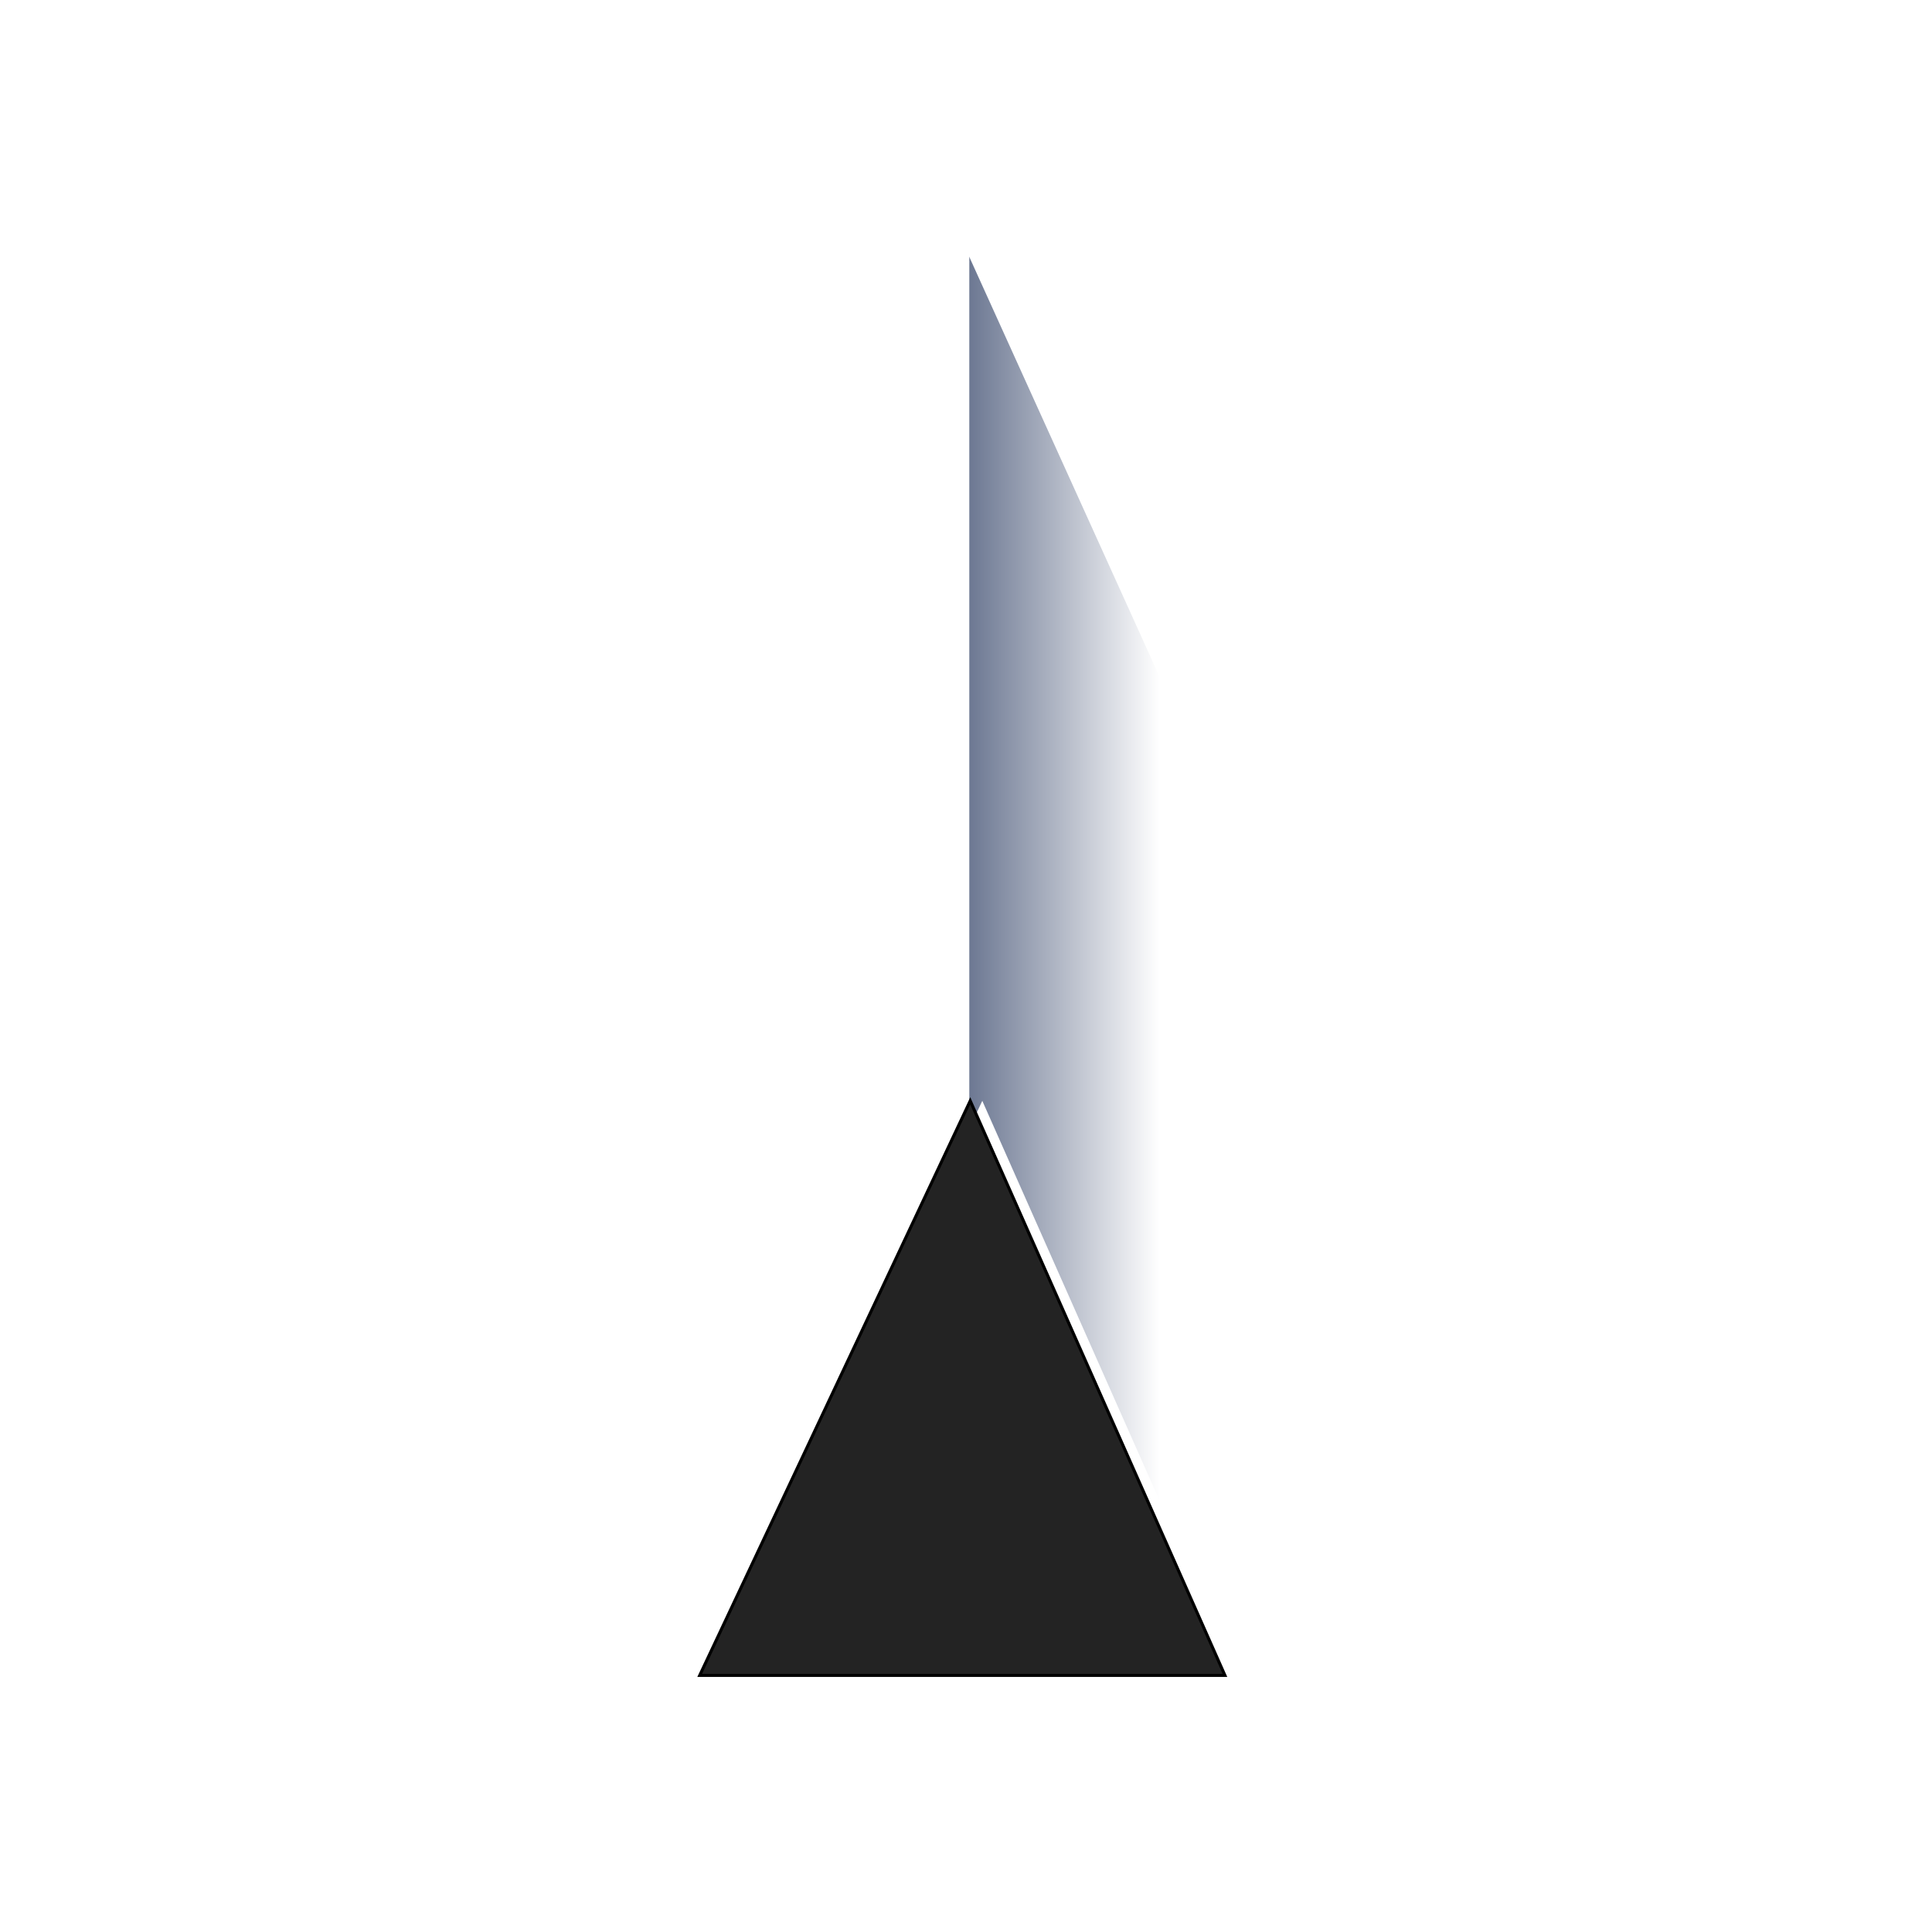 <?xml version="1.0" encoding="UTF-8" standalone="no"?>
<!DOCTYPE svg PUBLIC "-//W3C//DTD SVG 1.1//EN" "http://www.w3.org/Graphics/SVG/1.1/DTD/svg11.dtd">
<svg version="1.1" xmlns="http://www.w3.org/2000/svg" xmlns:xlink="http://www.w3.org/1999/xlink" preserveAspectRatio="xMidYMid meet" viewBox="0 0 640 640" width="640" height="640"><defs><path d="M321.05 377.02L396.98 546.14L530 546.14L321.05 85L321.05 377.02Z" id="b1cTBrzzNP"></path><linearGradient id="gradientc98XcIL3t" gradientUnits="userSpaceOnUse" x1="384.15" y1="180" x2="286.04" y2="180"><stop style="stop-color: #ffffff;stop-opacity: 1" offset="0%"></stop><stop style="stop-color: #1b2d56;stop-opacity: 1" offset="100%"></stop><stop style="stop-color: #010000;stop-opacity: 1" offset="100%"></stop></linearGradient><path d="M243.02 546.14L110 546.14L321.05 85L321.05 373.87L243.02 546.14Z" id="h2D11rEM1k"></path><path d="M405.78 555L231.78 555L321.4 364.66L405.78 555Z" id="g4AyJ8B37T"></path></defs><g><g><g><g><filter id="shadow11341616" x="305.05" y="69" width="241.95" height="493.14" filterUnits="userSpaceOnUse" primitiveUnits="userSpaceOnUse"><feFlood></feFlood><feComposite in2="SourceAlpha" operator="in"></feComposite><feGaussianBlur stdDeviation="2.24"></feGaussianBlur><feOffset dx="1" dy="0" result="afterOffset"></feOffset><feFlood flood-color="#000000" flood-opacity="0.5"></feFlood><feComposite in2="afterOffset" operator="in"></feComposite><feMorphology operator="dilate" radius="0"></feMorphology><feComposite in2="SourceAlpha" operator="out"></feComposite></filter><path d="M321.05 377.02L396.98 546.14L530 546.14L321.05 85L321.05 377.02Z" id="b2bLjg1895" fill="white" fill-opacity="1" filter="url(#shadow11341616)"></path></g><use xlink:href="#b1cTBrzzNP" opacity="1" fill="url(#gradientc98XcIL3t)"></use></g><g><g><filter id="shadow10305415" x="95" y="70" width="241.05" height="491.14" filterUnits="userSpaceOnUse" primitiveUnits="userSpaceOnUse"><feFlood></feFlood><feComposite in2="SourceAlpha" operator="in"></feComposite><feGaussianBlur stdDeviation="2.24"></feGaussianBlur><feOffset dx="0" dy="0" result="afterOffset"></feOffset><feFlood flood-color="#000000" flood-opacity="0.7"></feFlood><feComposite in2="afterOffset" operator="in"></feComposite><feMorphology operator="dilate" radius="0"></feMorphology><feComposite in2="SourceAlpha" operator="out"></feComposite></filter><path d="M243.02 546.14L110 546.14L321.05 85L321.05 373.87L243.02 546.14Z" id="c3nms3Zcf" fill="white" fill-opacity="1" filter="url(#shadow10305415)"></path></g><use xlink:href="#h2D11rEM1k" opacity="1" fill="#ffffff" fill-opacity="1"></use></g><g><g><filter id="shadow7478500" x="182.78" y="315.66" width="276" height="288.34" filterUnits="userSpaceOnUse" primitiveUnits="userSpaceOnUse"><feFlood></feFlood><feComposite in2="SourceAlpha" operator="in"></feComposite><feGaussianBlur stdDeviation="4.47"></feGaussianBlur><feOffset dx="4" dy="0" result="afterOffset"></feOffset><feFlood flood-color="#000000" flood-opacity="0.5"></feFlood><feComposite in2="afterOffset" operator="in"></feComposite><feMorphology operator="dilate" radius="0"></feMorphology><feComposite in2="SourceAlpha" operator="out"></feComposite></filter><path d="M405.78 555L231.78 555L321.4 364.66L405.78 555Z" id="a7qMlhP6LA" fill="white" fill-opacity="1" filter="url(#shadow7478500)"></path></g><use xlink:href="#g4AyJ8B37T" opacity="1" fill="#232323" fill-opacity="1"></use><g><use xlink:href="#g4AyJ8B37T" opacity="1" fill-opacity="0" stroke="#000000" stroke-width="1" stroke-opacity="1"></use></g></g></g></g></svg>